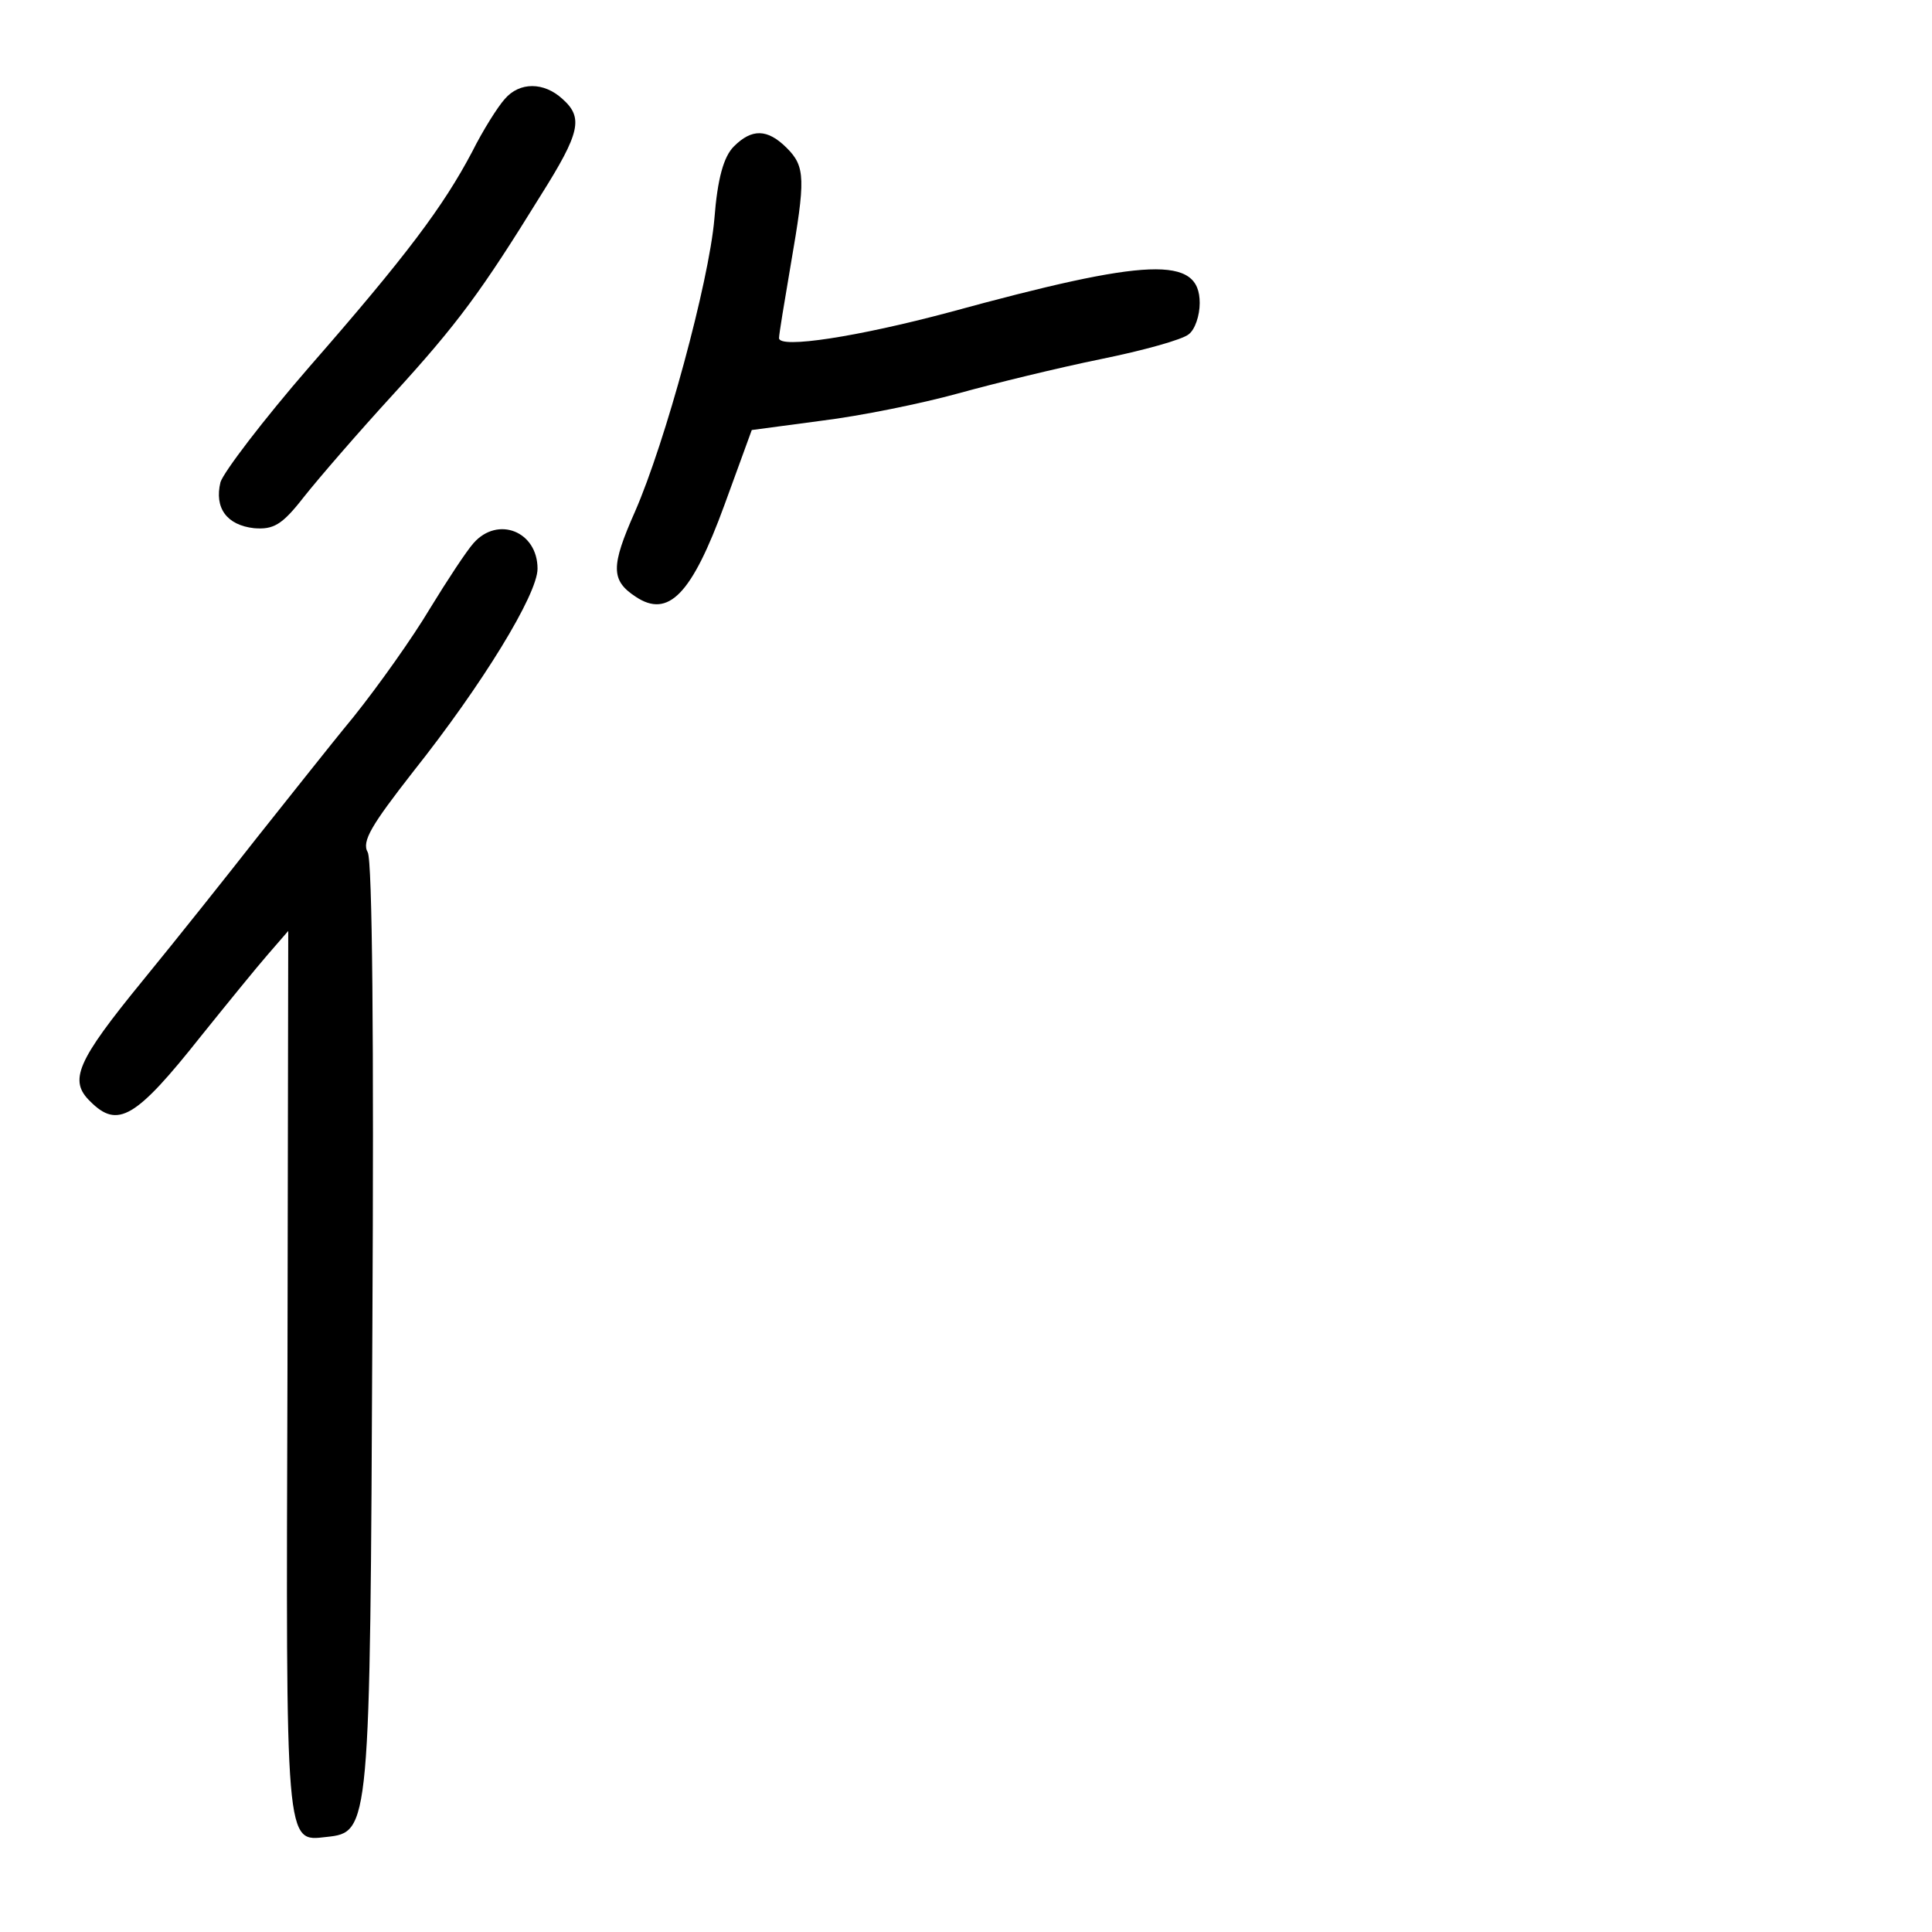 <?xml version="1.0" standalone="no"?>
<!DOCTYPE svg PUBLIC "-//W3C//DTD SVG 20010904//EN"
 "http://www.w3.org/TR/2001/REC-SVG-20010904/DTD/svg10.dtd">
<svg version="1.0" xmlns="http://www.w3.org/2000/svg"
 width="248pt" height="248pt" viewBox="0 0 248 248"
 preserveAspectRatio="xMidYMid meet">
<g transform="translate(0,248) scale(0.1,-0.1)"
fill="#000000" stroke="none">
<path d="M648 2353 c-9 -10 -28 -40 -42 -68 -37 -70 -84 -133 -209 -276 -59
-68 -110 -135 -114 -148 -8 -33 8 -55 43 -59 25 -2 36 4 64 40 19 24 70 83
114 131 84 92 114 133 190 256 51 81 55 100 28 124 -24 22 -55 22 -74 0z"/>
<path d="M942 2292 c-13 -13 -21 -41 -25 -93 -7 -81 -63 -287 -102 -376 -31
-70 -31 -88 1 -109 42 -28 72 3 114 118 l35 96 90 12 c49 6 128 22 175 35 47
13 129 33 183 44 54 11 105 25 113 32 8 6 14 24 14 40 0 61 -66 58 -322 -12
-116 -31 -218 -47 -218 -33 0 5 7 47 15 94 19 110 19 126 -5 150 -25 25 -45
25 -68 2z"/>
<path d="M608 1783 c-9 -10 -34 -48 -56 -84 -22 -37 -66 -99 -98 -139 -33 -40
-88 -110 -124 -155 -36 -46 -102 -129 -147 -184 -85 -104 -95 -128 -67 -155
35 -35 58 -22 142 84 33 41 72 89 86 105 l26 30 -1 -567 c-2 -612 -3 -602 50
-596 56 6 56 8 59 655 2 363 0 599 -6 609 -8 14 5 35 58 103 89 112 160 228
160 261 0 48 -51 68 -82 33z"/>
</g>
</svg>
